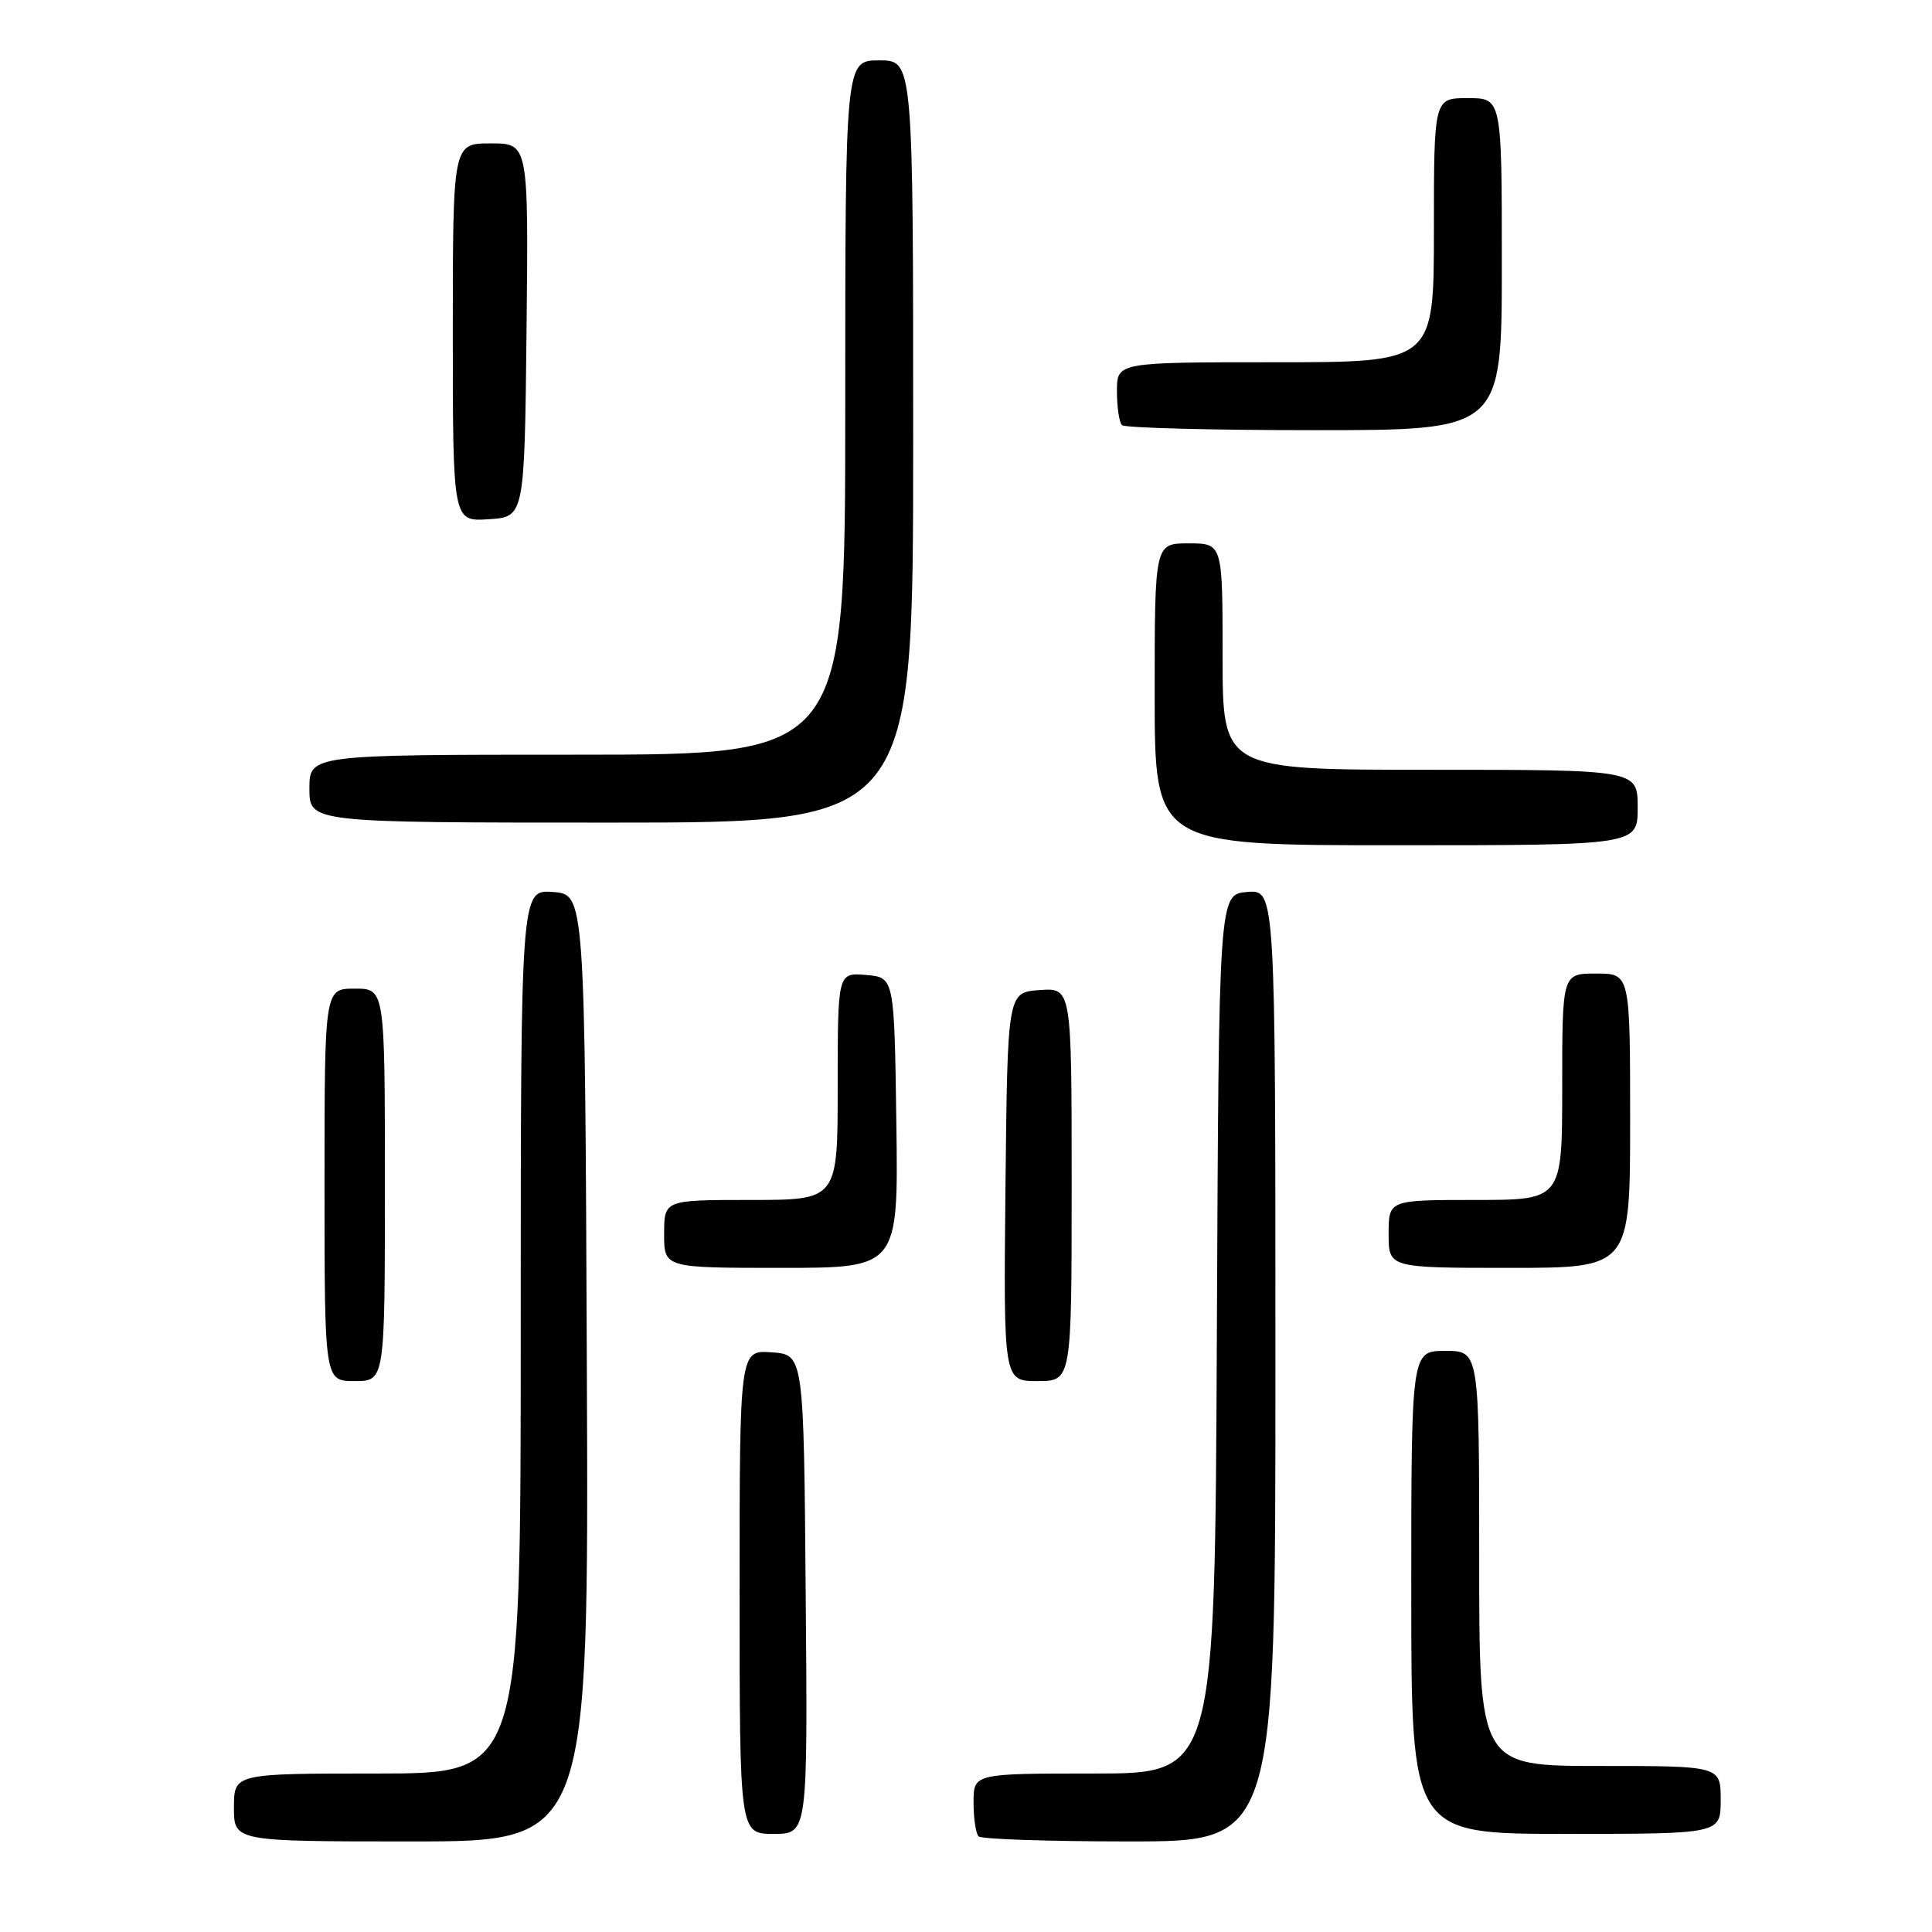 <?xml version="1.0" encoding="UTF-8" standalone="no"?>
<!DOCTYPE svg PUBLIC "-//W3C//DTD SVG 1.1//EN" "http://www.w3.org/Graphics/SVG/1.1/DTD/svg11.dtd" >
<svg xmlns="http://www.w3.org/2000/svg" xmlns:xlink="http://www.w3.org/1999/xlink" version="1.1" viewBox="0 0 256 256">
 <g >
 <path fill="currentColor"
d=" M 77.76 181.25 C 77.50 118.50 77.50 118.50 73.25 118.19 C 69.00 117.89 69.00 117.89 69.00 176.44 C 69.00 235.00 69.00 235.00 50.00 235.00 C 31.00 235.00 31.00 235.00 31.00 239.50 C 31.00 244.00 31.00 244.00 54.51 244.00 C 78.02 244.00 78.02 244.00 77.76 181.25 Z  M 169.00 180.94 C 169.00 117.88 169.00 117.88 165.25 118.19 C 161.50 118.50 161.50 118.50 161.24 176.75 C 160.98 235.00 160.98 235.00 144.99 235.00 C 129.00 235.00 129.00 235.00 129.00 238.83 C 129.00 240.94 129.30 242.97 129.67 243.33 C 130.03 243.70 139.03 244.00 149.67 244.00 C 169.00 244.00 169.00 244.00 169.00 180.94 Z  M 106.76 211.25 C 106.50 179.50 106.50 179.50 102.25 179.19 C 98.00 178.89 98.00 178.89 98.00 210.94 C 98.00 243.00 98.00 243.00 102.51 243.00 C 107.03 243.00 107.03 243.00 106.76 211.25 Z  M 228.00 238.50 C 228.00 234.00 228.00 234.00 212.00 234.00 C 196.00 234.00 196.00 234.00 196.00 206.50 C 196.00 179.00 196.00 179.00 191.50 179.00 C 187.00 179.00 187.00 179.00 187.00 211.00 C 187.00 243.00 187.00 243.00 207.50 243.00 C 228.00 243.00 228.00 243.00 228.00 238.50 Z  M 51.00 157.00 C 51.00 131.00 51.00 131.00 47.00 131.00 C 43.00 131.00 43.00 131.00 43.00 157.00 C 43.00 183.00 43.00 183.00 47.00 183.00 C 51.00 183.00 51.00 183.00 51.00 157.00 Z  M 142.00 156.94 C 142.00 130.89 142.00 130.89 137.75 131.19 C 133.50 131.50 133.50 131.50 133.23 157.25 C 132.97 183.00 132.97 183.00 137.48 183.00 C 142.00 183.00 142.00 183.00 142.00 156.94 Z  M 118.77 148.75 C 118.50 129.50 118.50 129.50 114.75 129.19 C 111.00 128.88 111.00 128.88 111.00 143.94 C 111.00 159.00 111.00 159.00 99.50 159.00 C 88.00 159.00 88.00 159.00 88.00 163.50 C 88.00 168.00 88.00 168.00 103.52 168.00 C 119.04 168.00 119.04 168.00 118.77 148.75 Z  M 216.00 148.50 C 216.00 129.00 216.00 129.00 211.50 129.00 C 207.00 129.00 207.00 129.00 207.00 144.00 C 207.00 159.00 207.00 159.00 195.50 159.00 C 184.00 159.00 184.00 159.00 184.00 163.50 C 184.00 168.00 184.00 168.00 200.00 168.00 C 216.00 168.00 216.00 168.00 216.00 148.50 Z  M 217.00 107.00 C 217.00 102.00 217.00 102.00 189.50 102.00 C 162.00 102.00 162.00 102.00 162.00 87.00 C 162.00 72.00 162.00 72.00 157.50 72.00 C 153.00 72.00 153.00 72.00 153.00 92.00 C 153.00 112.00 153.00 112.00 185.00 112.00 C 217.00 112.00 217.00 112.00 217.00 107.00 Z  M 121.00 58.50 C 121.00 8.00 121.00 8.00 116.50 8.00 C 112.00 8.00 112.00 8.00 112.00 54.00 C 112.00 100.00 112.00 100.00 76.50 100.00 C 41.00 100.00 41.00 100.00 41.00 104.50 C 41.00 109.00 41.00 109.00 81.00 109.00 C 121.00 109.00 121.00 109.00 121.00 58.50 Z  M 69.77 43.75 C 70.03 19.00 70.03 19.00 65.02 19.00 C 60.00 19.00 60.00 19.00 60.00 44.05 C 60.00 69.11 60.00 69.11 64.75 68.80 C 69.50 68.50 69.50 68.50 69.77 43.75 Z  M 199.00 35.00 C 199.00 13.00 199.00 13.00 194.50 13.00 C 190.00 13.00 190.00 13.00 190.00 30.50 C 190.00 48.00 190.00 48.00 169.00 48.00 C 148.00 48.00 148.00 48.00 148.00 51.83 C 148.00 53.94 148.30 55.97 148.67 56.33 C 149.03 56.70 160.51 57.00 174.17 57.00 C 199.00 57.00 199.00 57.00 199.00 35.00 Z "/>
</g>
</svg>